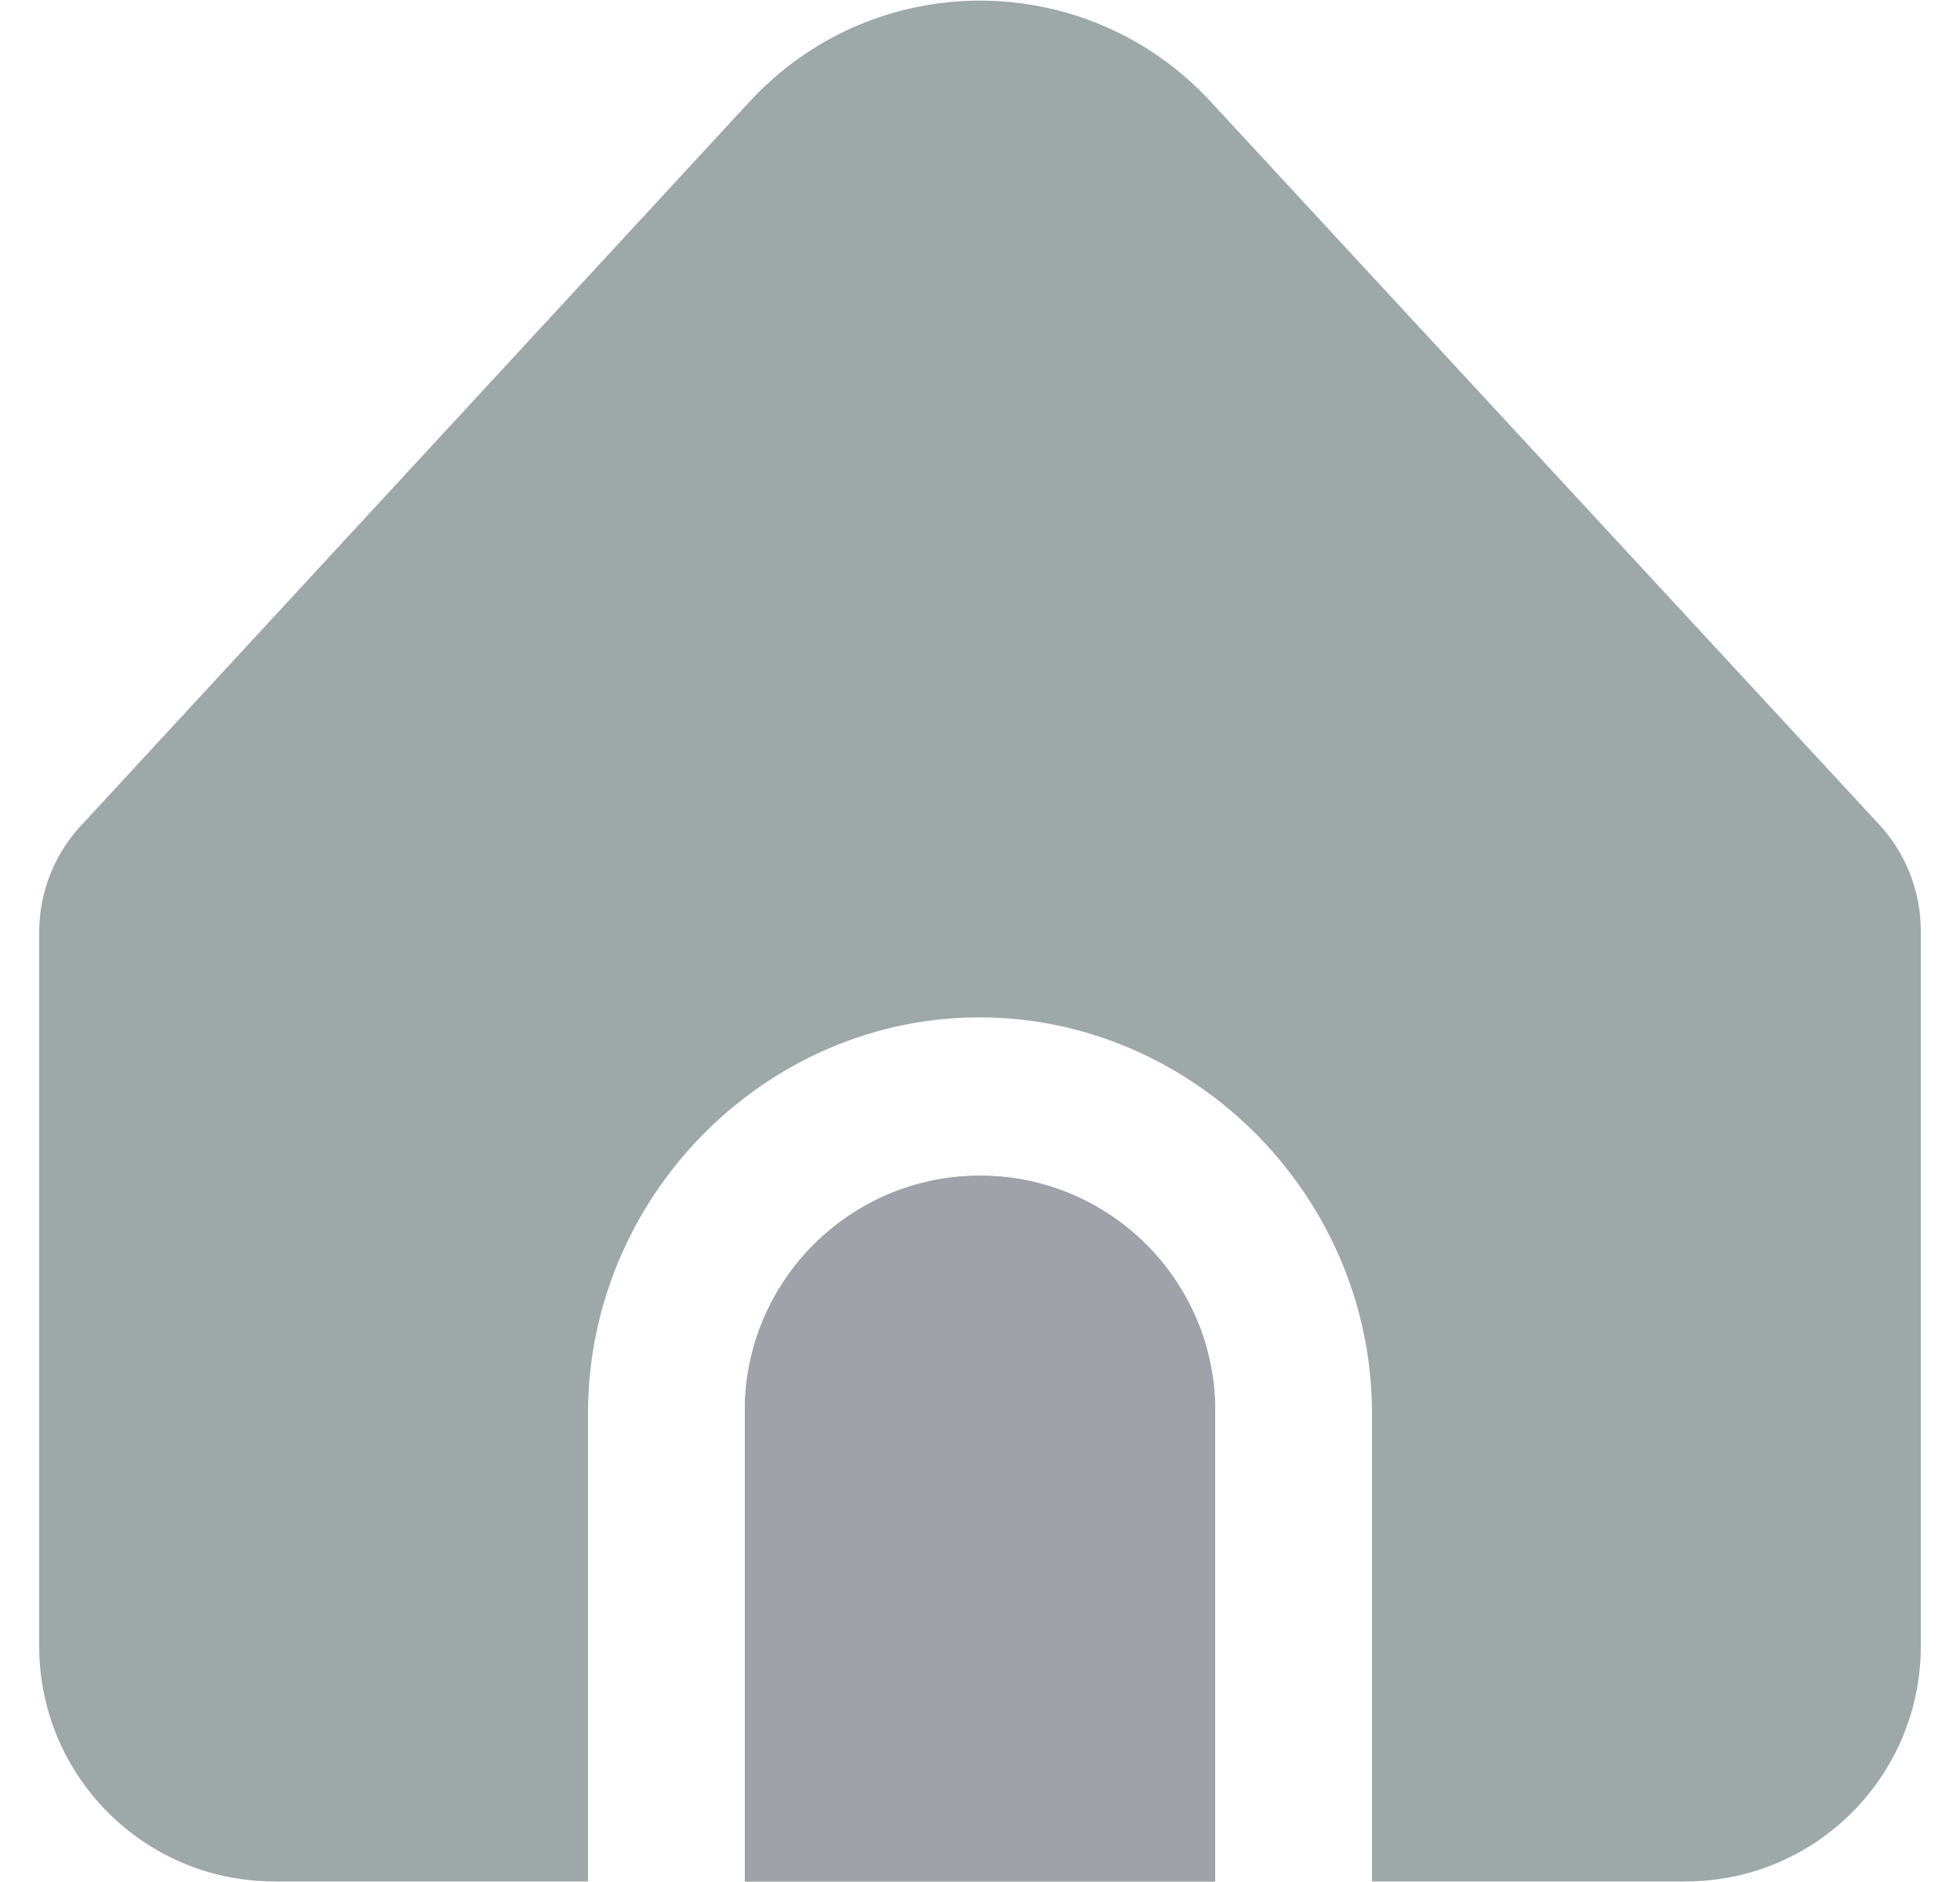 <svg width="25" height="24" viewBox="0 0 25 24" fill="none" xmlns="http://www.w3.org/2000/svg">
<path d="M12.5 14.993C10.843 14.993 9.5 16.336 9.5 17.993V23.993H15.5V17.993C15.5 16.336 14.157 14.993 12.5 14.993Z" fill="#9FA3A9"/>
<path d="M17.5 17.993V23.993H21.5C23.157 23.993 24.5 22.65 24.5 20.993V11.872C24.5 11.352 24.298 10.853 23.937 10.48L15.439 1.293C13.94 -0.329 11.409 -0.429 9.787 1.07C9.709 1.142 9.635 1.216 9.564 1.293L1.081 10.477C0.709 10.852 0.5 11.359 0.5 11.887V20.993C0.5 22.65 1.843 23.993 3.5 23.993H7.5V17.993C7.519 15.266 9.72 13.039 12.378 12.975C15.126 12.909 17.479 15.174 17.5 17.993Z" fill="#9FA8A9"/>
<path d="M12.5 14.993C10.843 14.993 9.5 16.336 9.5 17.993V23.993H15.5V17.993C15.5 16.336 14.157 14.993 12.5 14.993Z" fill="#9FA3A9"/>
</svg>
